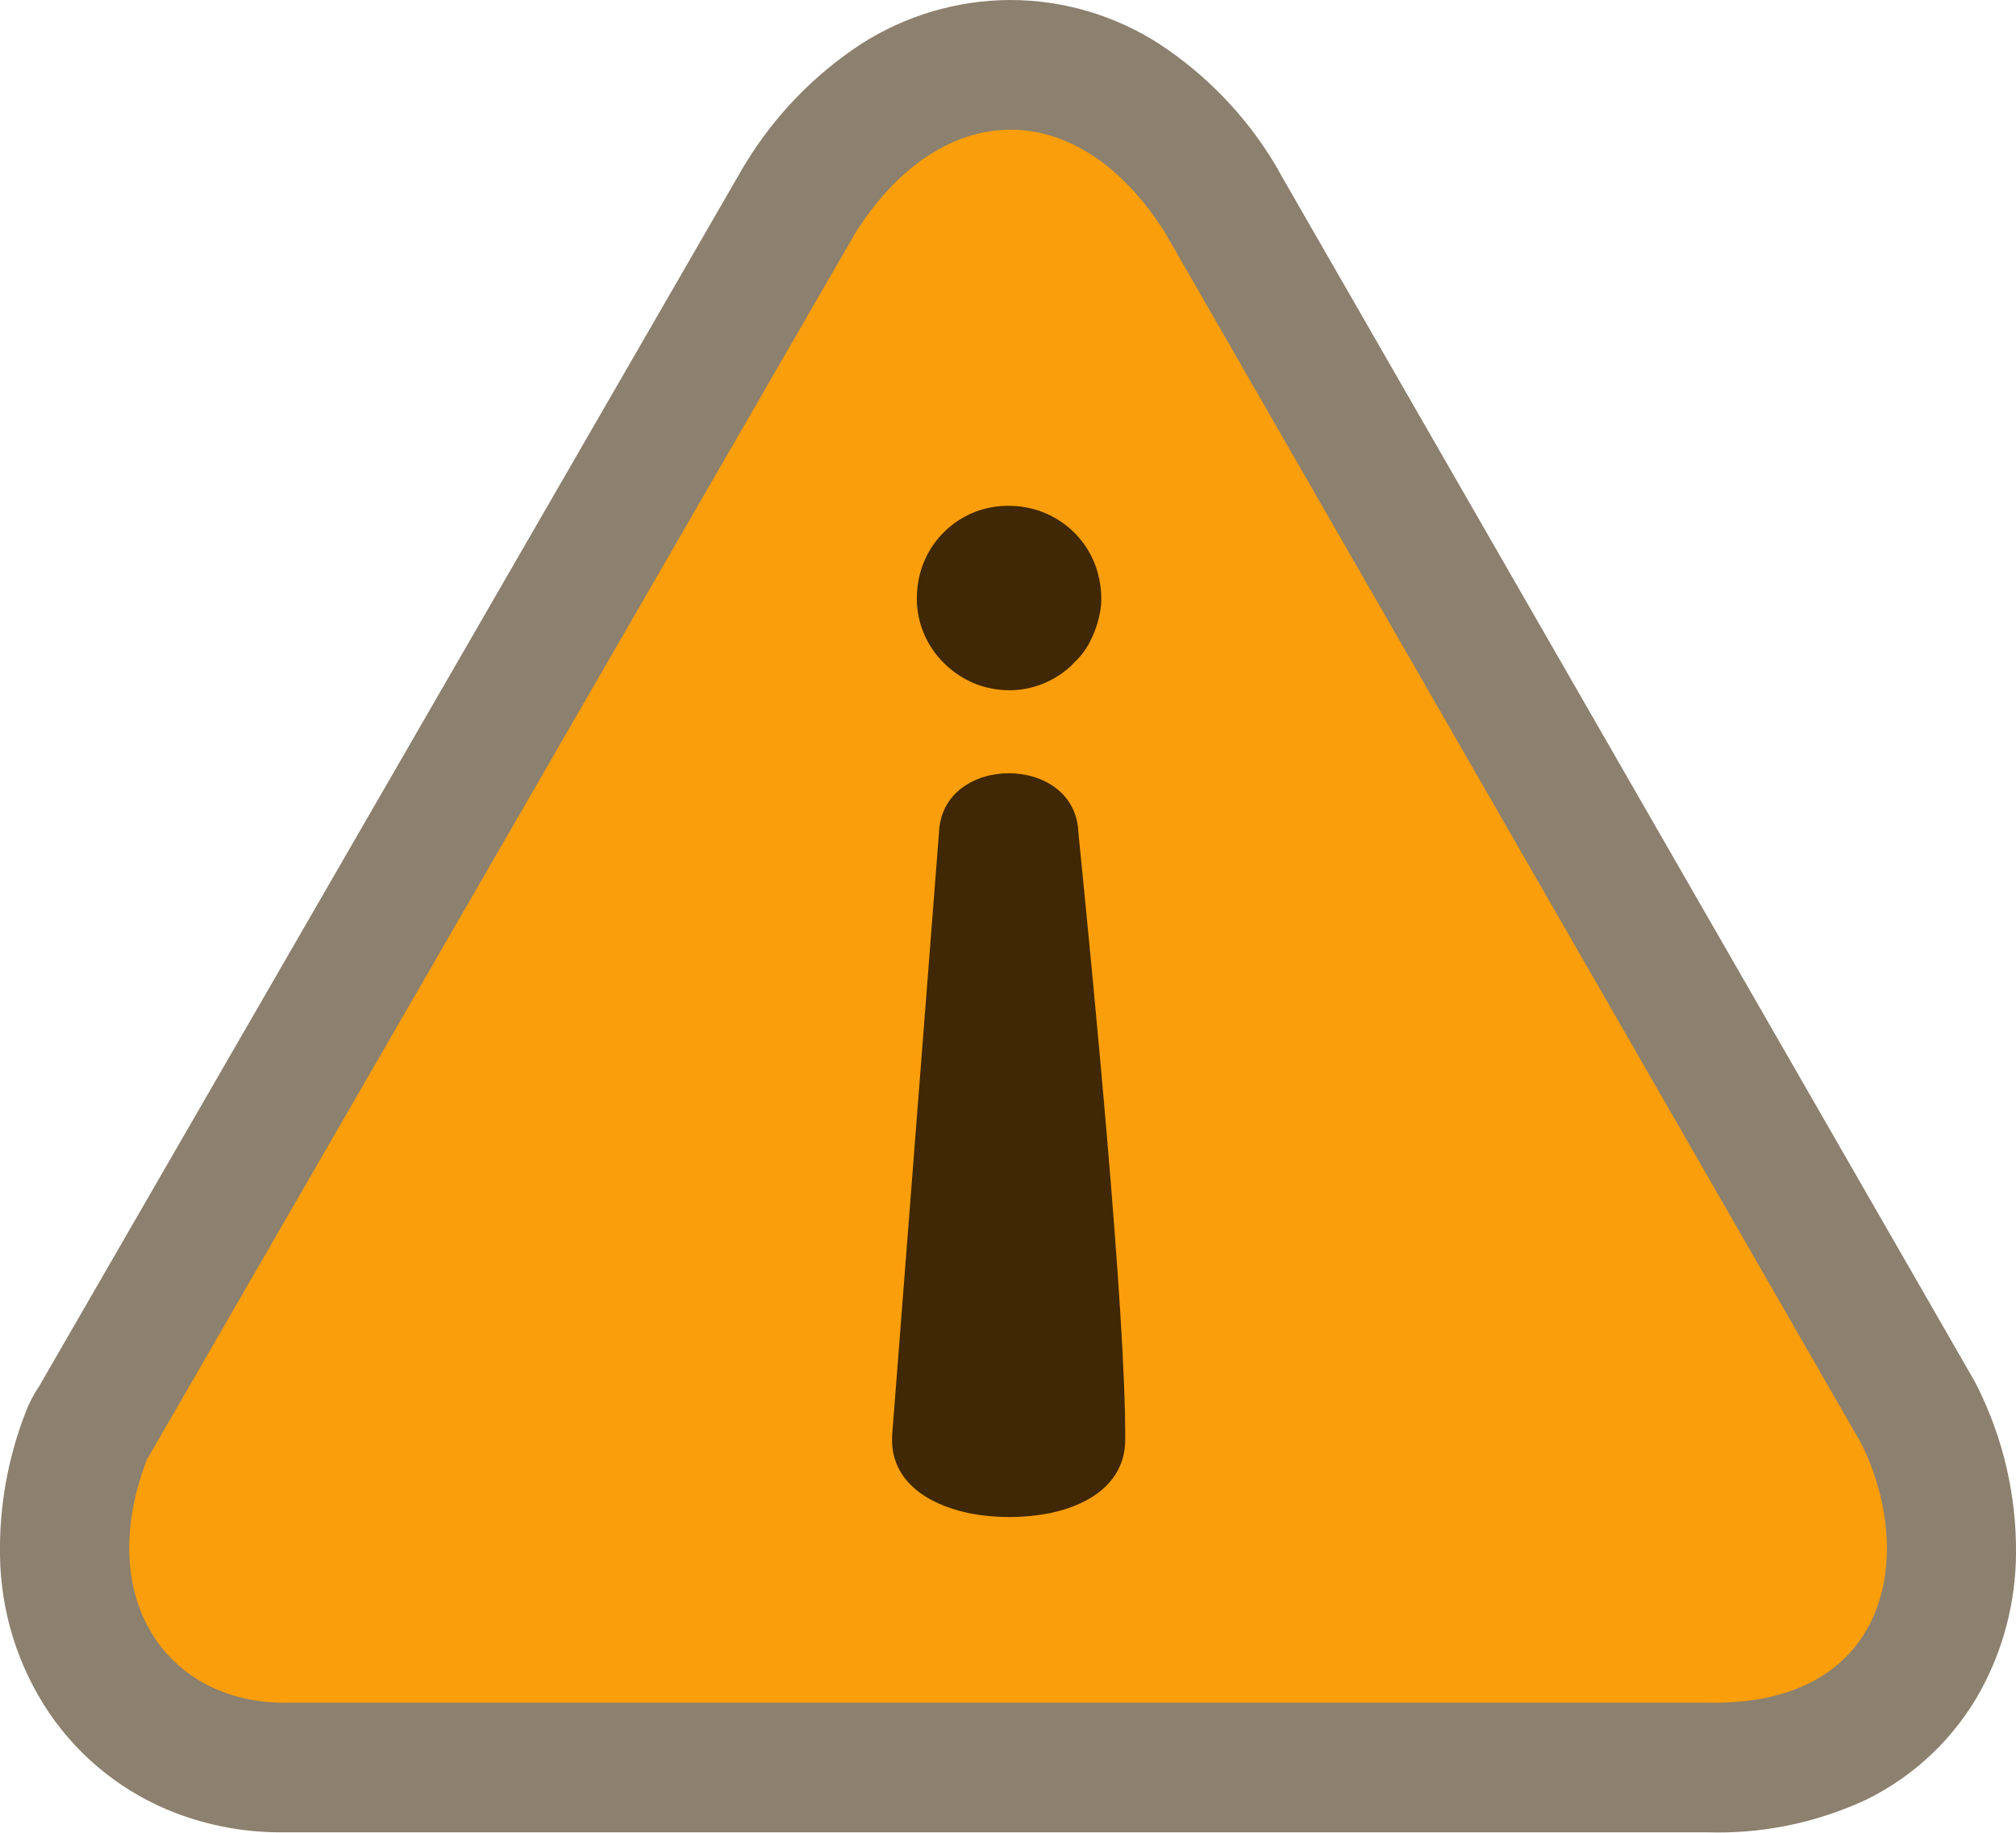 <svg width="22" height="20" viewBox="0 0 22 20" fill="none" xmlns="http://www.w3.org/2000/svg">
<g clip-path="url(#clip0_780_561)">
<path d="M0.421 15.138L8.108 1.829L8.138 1.78C8.455 1.261 8.883 0.818 9.391 0.484C9.878 0.17 10.445 0.002 11.024 0C11.603 9.13647e-05 12.169 0.168 12.655 0.482C13.164 0.817 13.593 1.262 13.908 1.784C13.931 1.822 13.953 1.859 13.973 1.899L21.534 15.048L21.576 15.127C21.86 15.693 22.006 16.32 22 16.954C21.997 17.477 21.864 17.992 21.613 18.451C21.33 18.964 20.896 19.377 20.371 19.636L20.267 19.683C19.753 19.905 19.196 20.012 18.636 19.995H3.154C3.113 19.995 3.075 19.995 3.036 19.995C2.657 19.992 2.281 19.922 1.926 19.788C1.362 19.574 0.877 19.192 0.537 18.693C0.195 18.185 0.008 17.588 -0 16.975C-0.009 16.44 0.086 15.907 0.281 15.408C0.317 15.314 0.364 15.223 0.419 15.138H0.421Z" fill="#8C806E"/>
<path fill-rule="evenodd" clip-rule="evenodd" d="M1.611 15.914L9.336 2.539C10.272 1.06 11.758 1.022 12.714 2.539L20.312 15.753C20.917 16.974 20.616 18.621 18.64 18.58H3.154C1.853 18.612 1.006 17.47 1.608 15.914H1.611Z" fill="#FB9E0B"/>
<path d="M11.708 7.247C11.54 7.412 11.319 7.513 11.085 7.53C10.939 7.54 10.792 7.518 10.655 7.467C10.521 7.414 10.399 7.335 10.297 7.232C10.126 7.062 10.023 6.836 10.007 6.596C10.002 6.512 10.007 6.428 10.021 6.345C10.062 6.108 10.186 5.895 10.372 5.743C10.557 5.591 10.792 5.512 11.031 5.52C11.171 5.523 11.31 5.554 11.437 5.613C11.666 5.719 11.847 5.907 11.942 6.14C11.972 6.214 11.993 6.29 12.005 6.368C12.017 6.446 12.021 6.524 12.016 6.603C12.002 6.727 11.967 6.849 11.914 6.962C11.867 7.068 11.798 7.163 11.711 7.241L11.708 7.247ZM10.247 9.083C10.283 8.224 11.735 8.222 11.768 9.083C11.915 10.555 12.291 14.352 12.279 15.734C12.266 16.161 11.921 16.414 11.462 16.511C11.167 16.569 10.863 16.569 10.567 16.511C10.1 16.41 9.735 16.152 9.735 15.714V15.671L10.247 9.083Z" fill="black" fill-opacity="0.75"/>
</g>
<defs>
<clipPath id="clip0_780_561">
<rect width="22" height="20" fill="white"/>
</clipPath>
</defs>
</svg>
